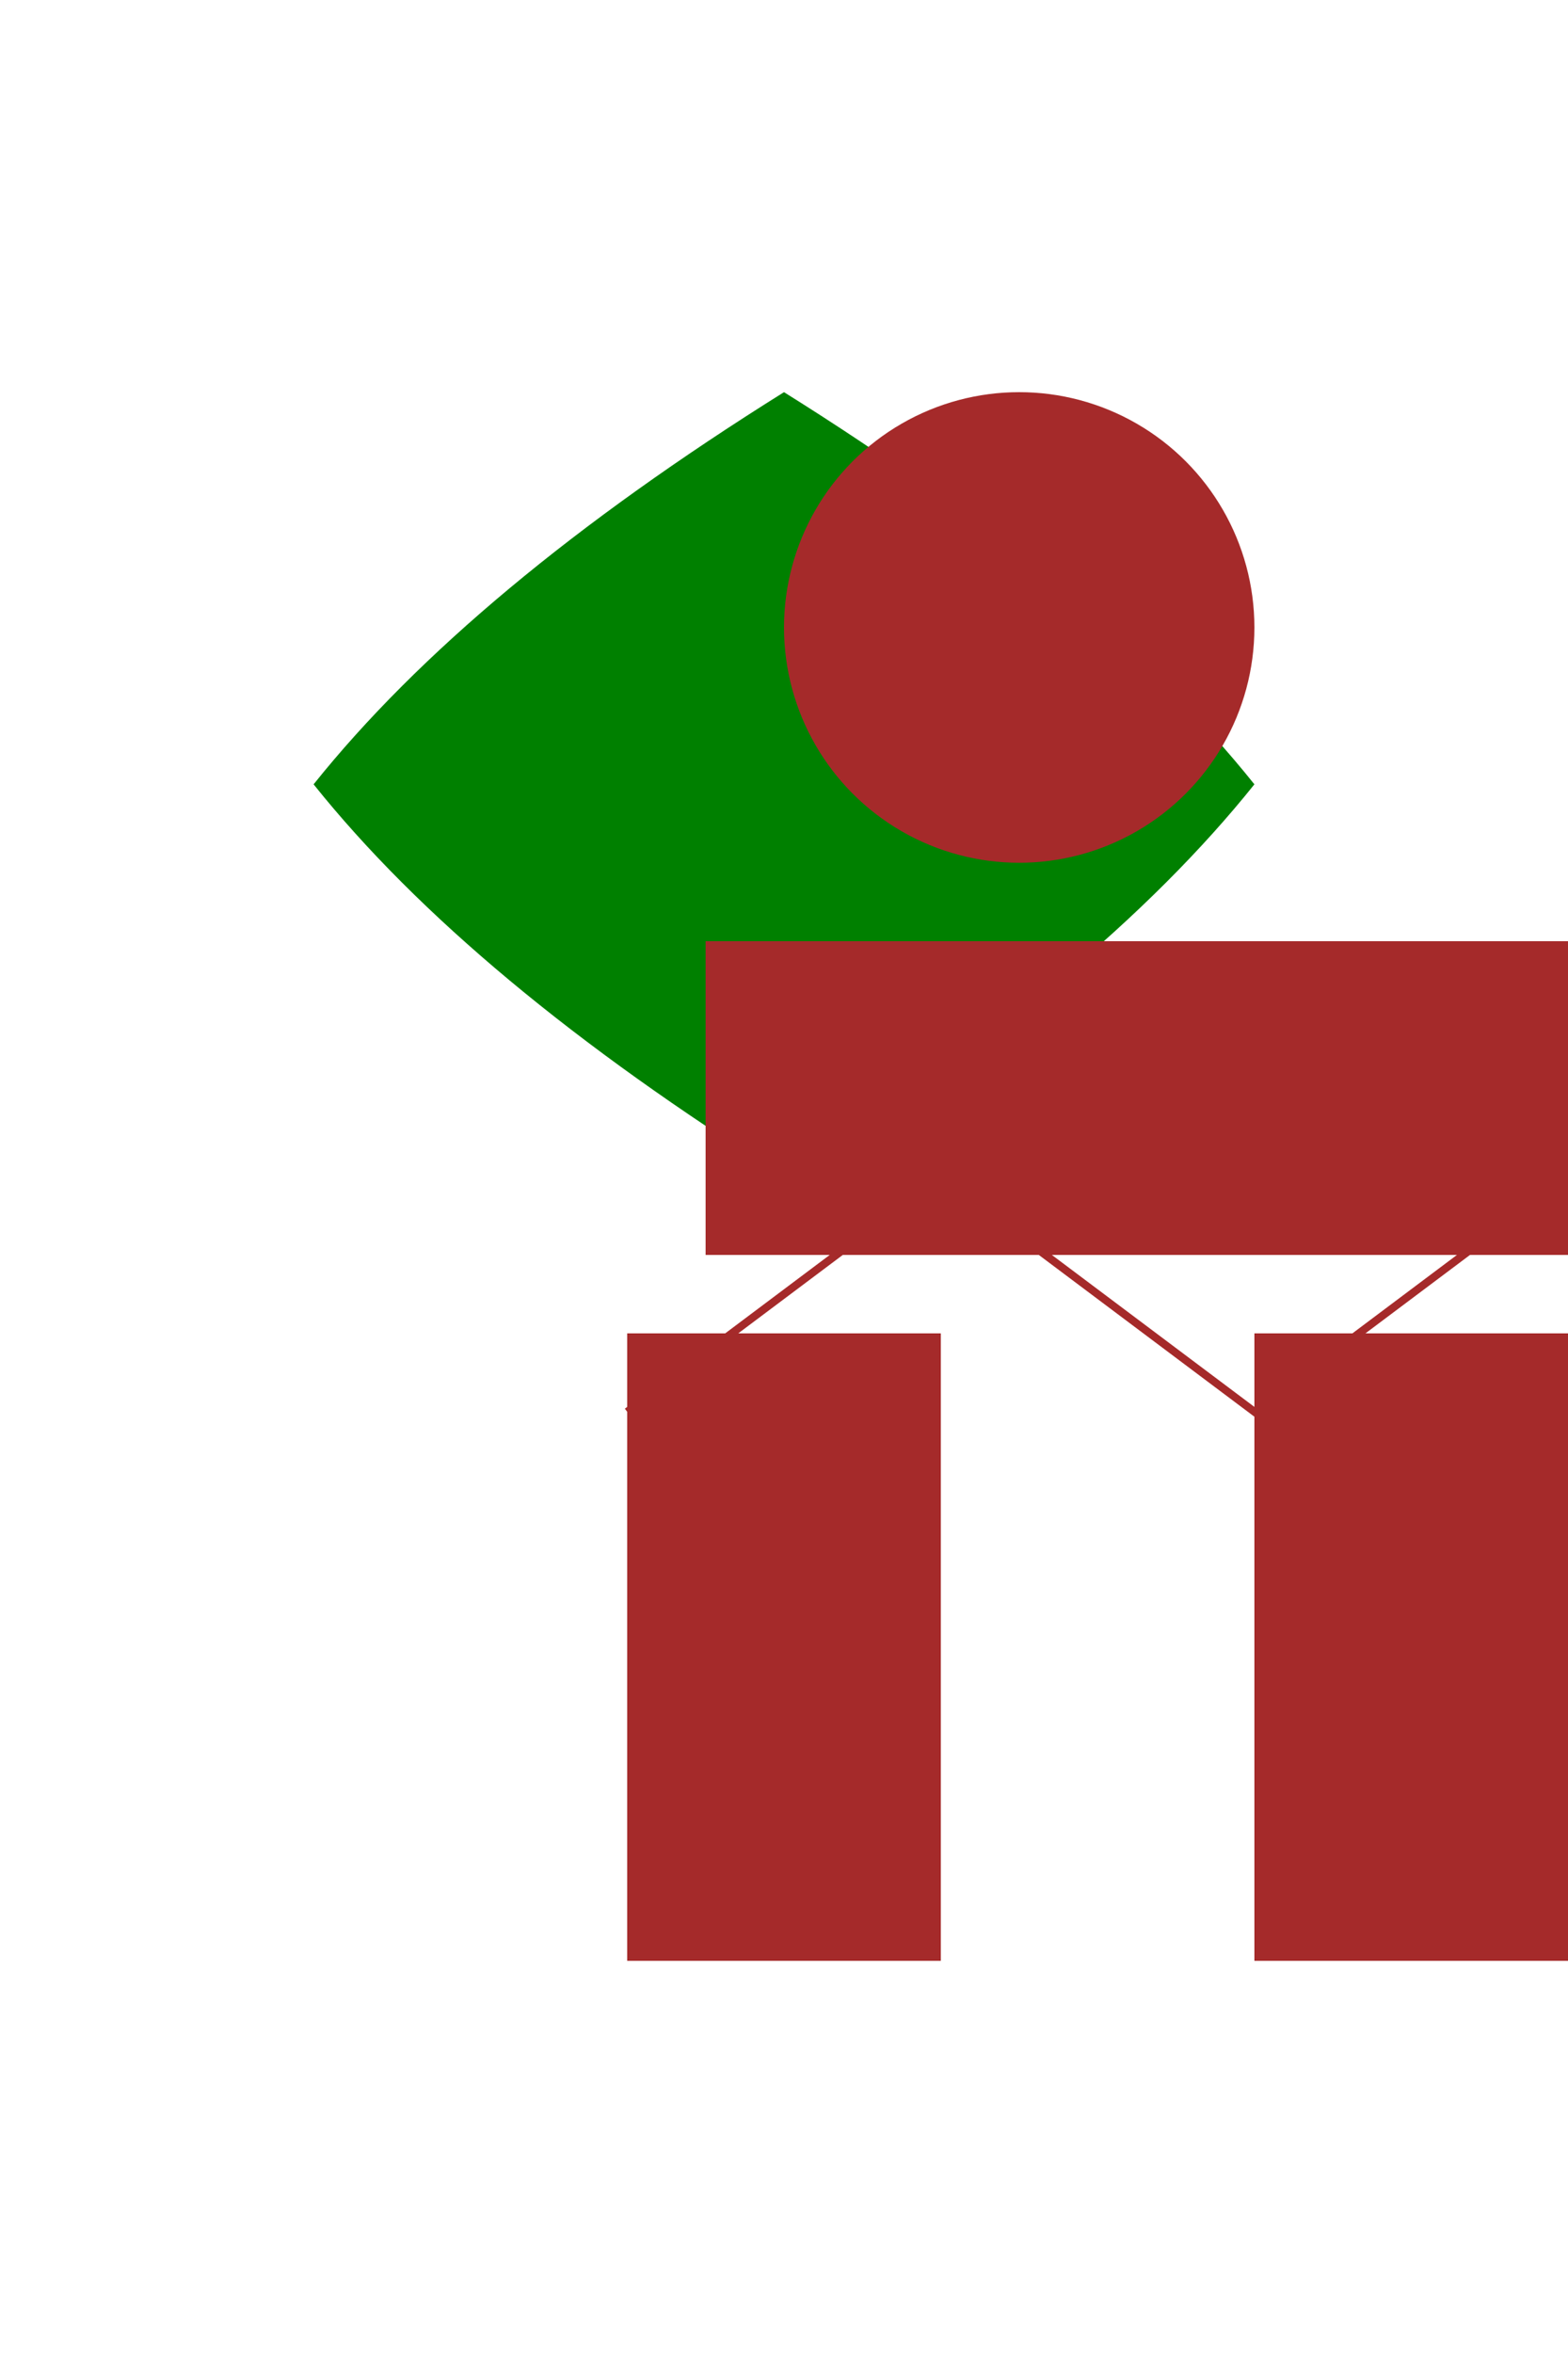 <svg width="200" height="300" xmlns="http://www.w3.org/2000/svg">
  <!-- Body -->
  <path d="M100 50 Q140 75, 160 100 Q140 125, 100 150 Q60 125, 40 100 Q60 75, 100 50 Z" fill="green"/>

  <!-- Head -->
  <circle cx="130" cy="80" r="30" fill="brown"/>

  <!-- Arms -->
  <rect x="90" y="120" width="60" height="40" fill="brown"/>
  <rect x="150" y="120" width="60" height="40" fill="brown"/>

  <!-- Legs -->
  <rect x="80" y="170" width="40" height="80" fill="brown"/>
  <rect x="160" y="170" width="40" height="80" fill="brown"/>

  <!-- Tail -->
  <polyline points="200,150 160,180 120,150 80,180" stroke="brown" fill="transparent"/>
</svg>